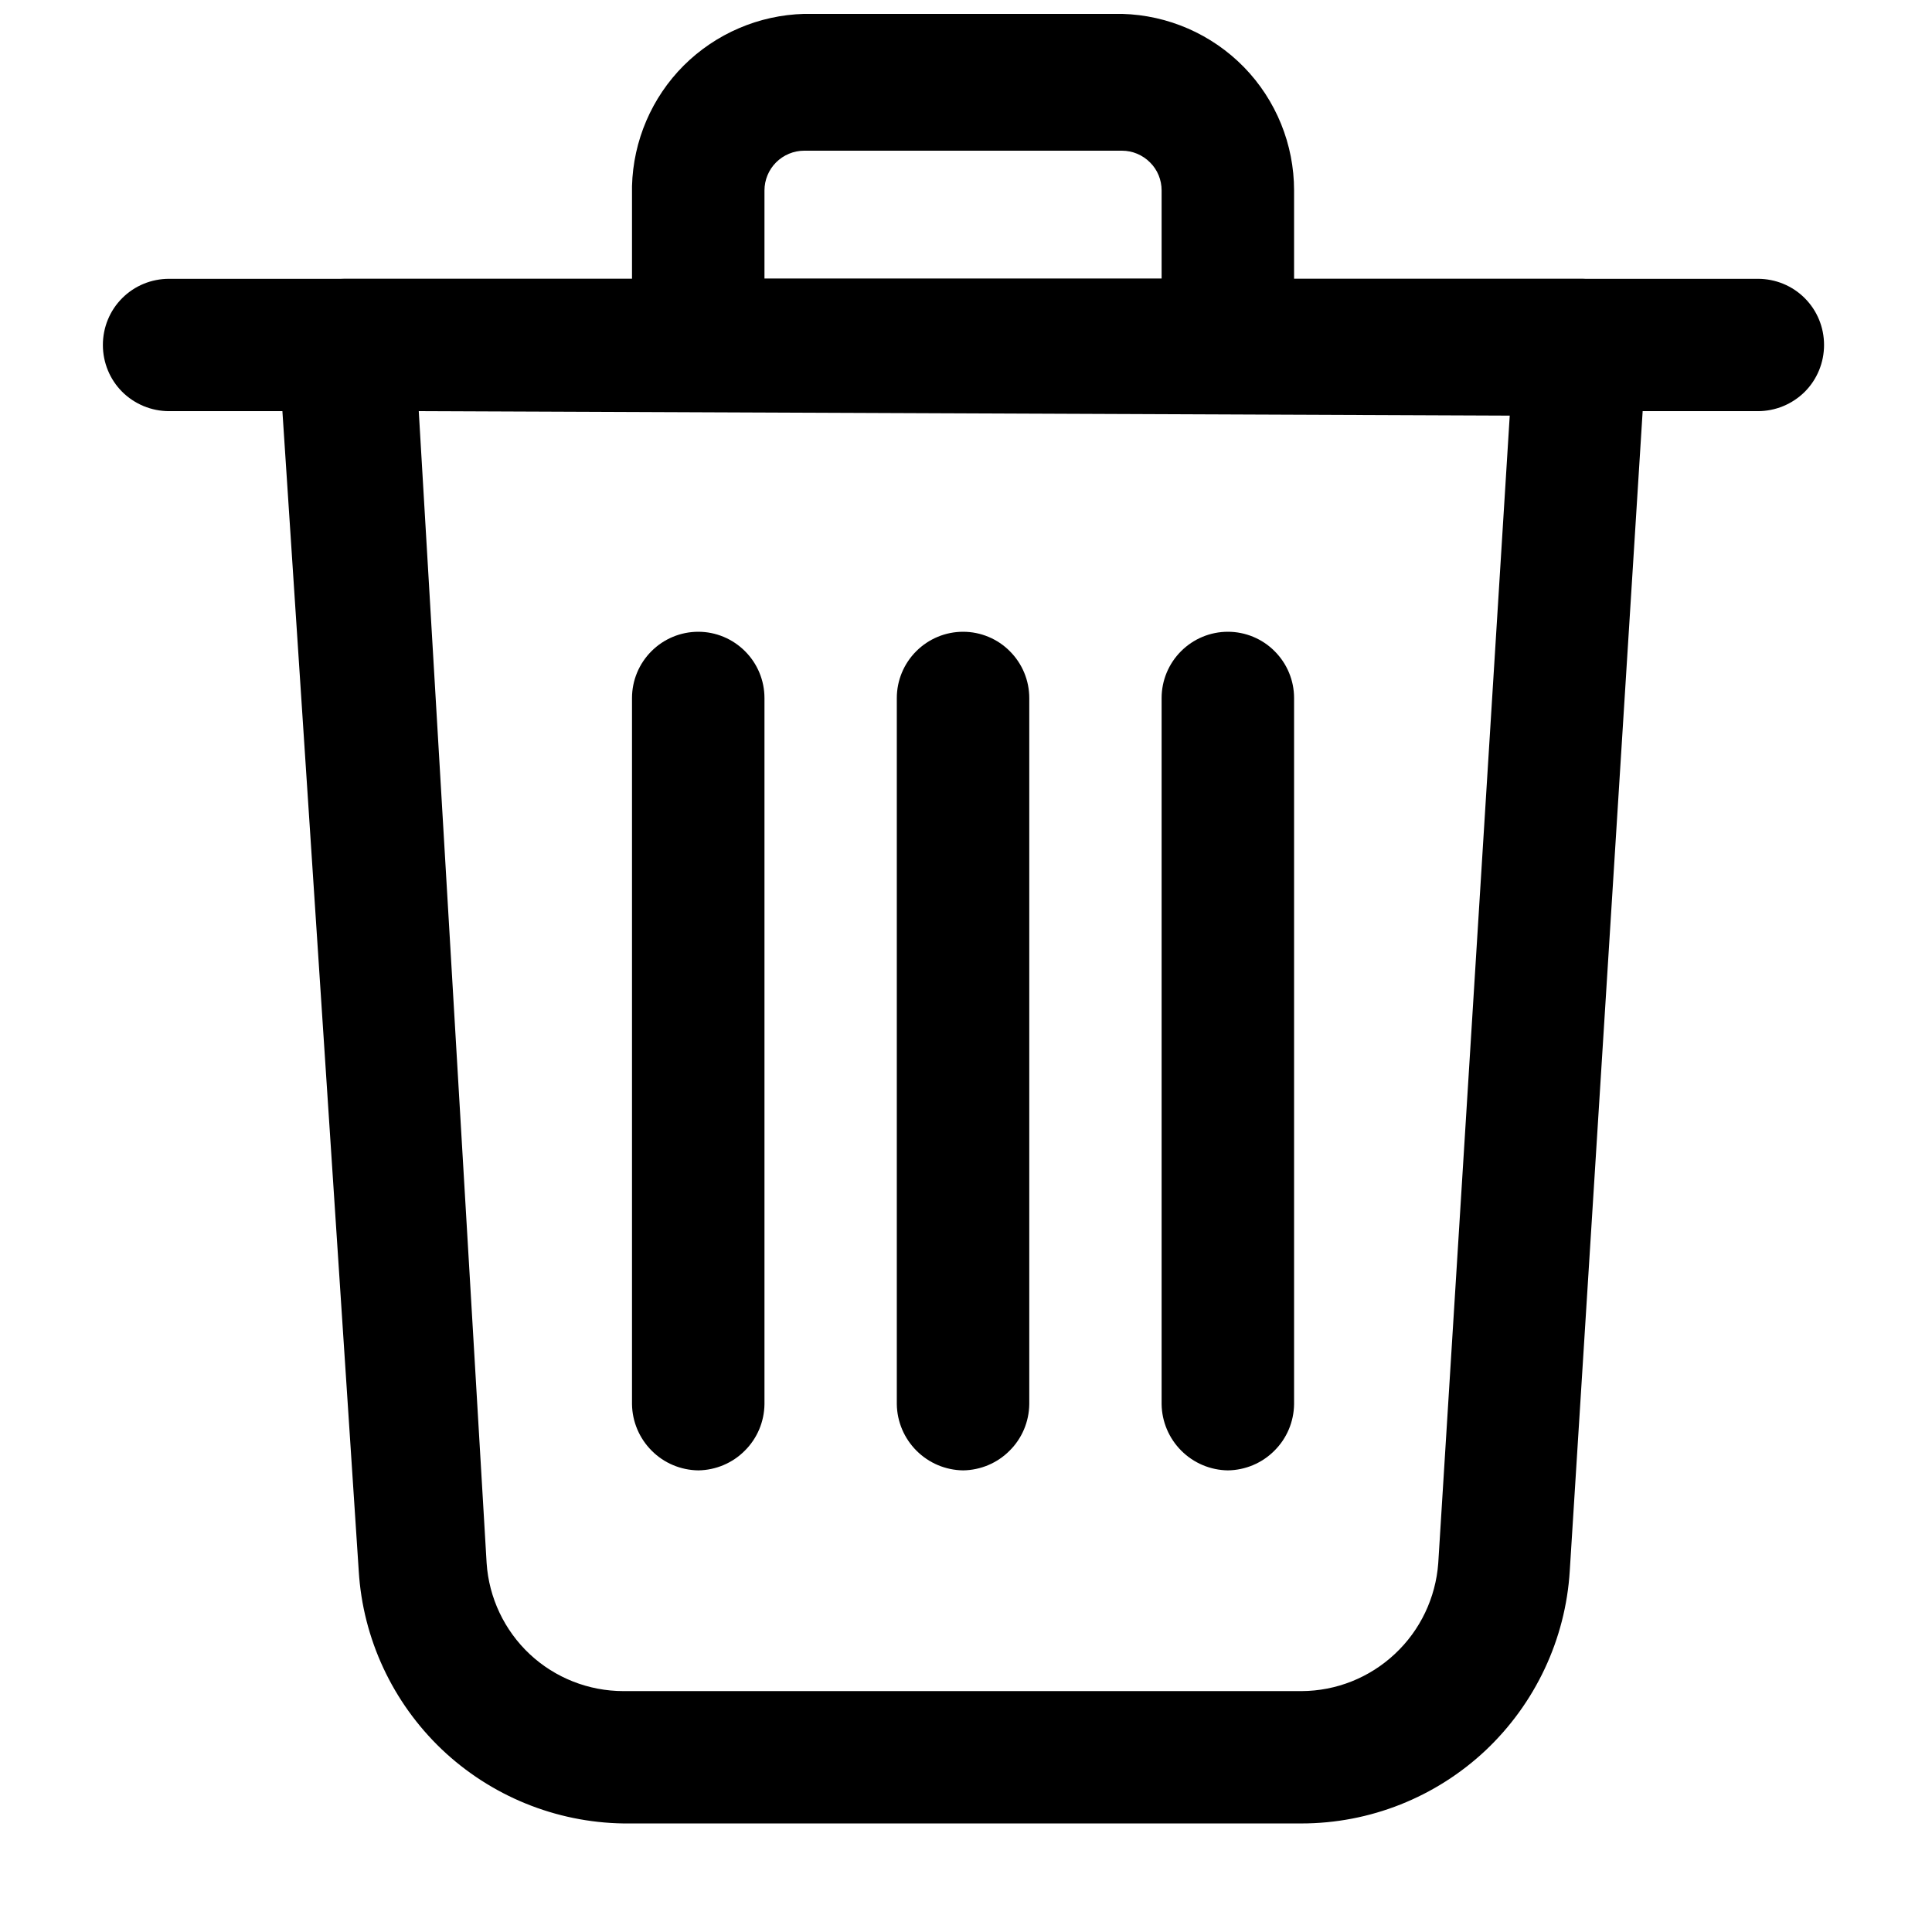 <svg width="16" height="16" viewBox="0 0 16 16" fill="none" xmlns="http://www.w3.org/2000/svg">
<path d="M10.778 15.101H5.164C4.602 15.093 4.064 14.873 3.657 14.486C3.251 14.098 3.005 13.571 2.971 13.011L2.305 2.893C2.302 2.82 2.313 2.747 2.338 2.678C2.363 2.609 2.402 2.545 2.451 2.491C2.503 2.435 2.565 2.39 2.634 2.359C2.703 2.327 2.778 2.31 2.854 2.309H13.088C13.163 2.308 13.237 2.324 13.306 2.354C13.375 2.383 13.438 2.427 13.489 2.482C13.54 2.537 13.58 2.602 13.605 2.672C13.631 2.743 13.641 2.818 13.636 2.893L13 13.011C12.965 13.576 12.715 14.107 12.303 14.496C11.89 14.884 11.345 15.101 10.778 15.101ZM3.468 3.405L4.03 12.945C4.049 13.232 4.177 13.502 4.387 13.699C4.598 13.896 4.875 14.005 5.164 14.005H10.778C11.066 14.004 11.342 13.894 11.552 13.697C11.762 13.501 11.89 13.232 11.911 12.945L12.503 3.442L3.468 3.405Z" fill="black"/>
<path d="M14.558 3.405H1.4C1.254 3.405 1.115 3.347 1.012 3.245C0.909 3.142 0.852 3.002 0.852 2.857C0.852 2.711 0.909 2.572 1.012 2.469C1.115 2.366 1.254 2.309 1.4 2.309H14.558C14.704 2.309 14.843 2.366 14.946 2.469C15.049 2.572 15.106 2.711 15.106 2.857C15.106 3.002 15.049 3.142 14.946 3.245C14.843 3.347 14.704 3.405 14.558 3.405Z" fill="black"/>
<path d="M10.169 3.405H5.783C5.638 3.403 5.499 3.345 5.397 3.242C5.295 3.14 5.236 3.001 5.234 2.857V1.541C5.244 1.166 5.397 0.808 5.662 0.543C5.928 0.278 6.285 0.125 6.66 0.115H9.292C9.673 0.125 10.035 0.283 10.302 0.556C10.568 0.829 10.717 1.196 10.717 1.577V2.857C10.715 3.001 10.657 3.14 10.554 3.242C10.452 3.345 10.313 3.403 10.169 3.405ZM6.331 2.308H9.62V1.577C9.62 1.49 9.586 1.406 9.524 1.345C9.462 1.283 9.379 1.248 9.292 1.248H6.66C6.573 1.248 6.489 1.283 6.427 1.345C6.366 1.406 6.331 1.49 6.331 1.577V2.308ZM10.169 12.177C10.024 12.175 9.886 12.117 9.783 12.014C9.681 11.912 9.622 11.774 9.62 11.629V5.781C9.62 5.635 9.678 5.496 9.781 5.393C9.884 5.29 10.023 5.232 10.169 5.232C10.314 5.232 10.454 5.29 10.556 5.393C10.659 5.496 10.717 5.635 10.717 5.781V11.629C10.715 11.774 10.657 11.912 10.554 12.014C10.452 12.117 10.313 12.175 10.169 12.177ZM5.783 12.177C5.638 12.175 5.499 12.117 5.397 12.014C5.295 11.912 5.236 11.774 5.234 11.629V5.781C5.234 5.635 5.292 5.496 5.395 5.393C5.498 5.29 5.637 5.232 5.783 5.232C5.928 5.232 6.067 5.29 6.17 5.393C6.273 5.496 6.331 5.635 6.331 5.781V11.629C6.329 11.774 6.271 11.912 6.168 12.014C6.066 12.117 5.927 12.175 5.783 12.177ZM7.976 12.177C7.831 12.175 7.693 12.117 7.59 12.014C7.488 11.912 7.429 11.774 7.427 11.629V5.781C7.427 5.635 7.485 5.496 7.588 5.393C7.691 5.29 7.83 5.232 7.976 5.232C8.121 5.232 8.261 5.29 8.363 5.393C8.466 5.496 8.524 5.635 8.524 5.781V11.629C8.522 11.774 8.464 11.912 8.361 12.014C8.259 12.117 8.12 12.175 7.976 12.177Z" fill="black"/>
</svg>
